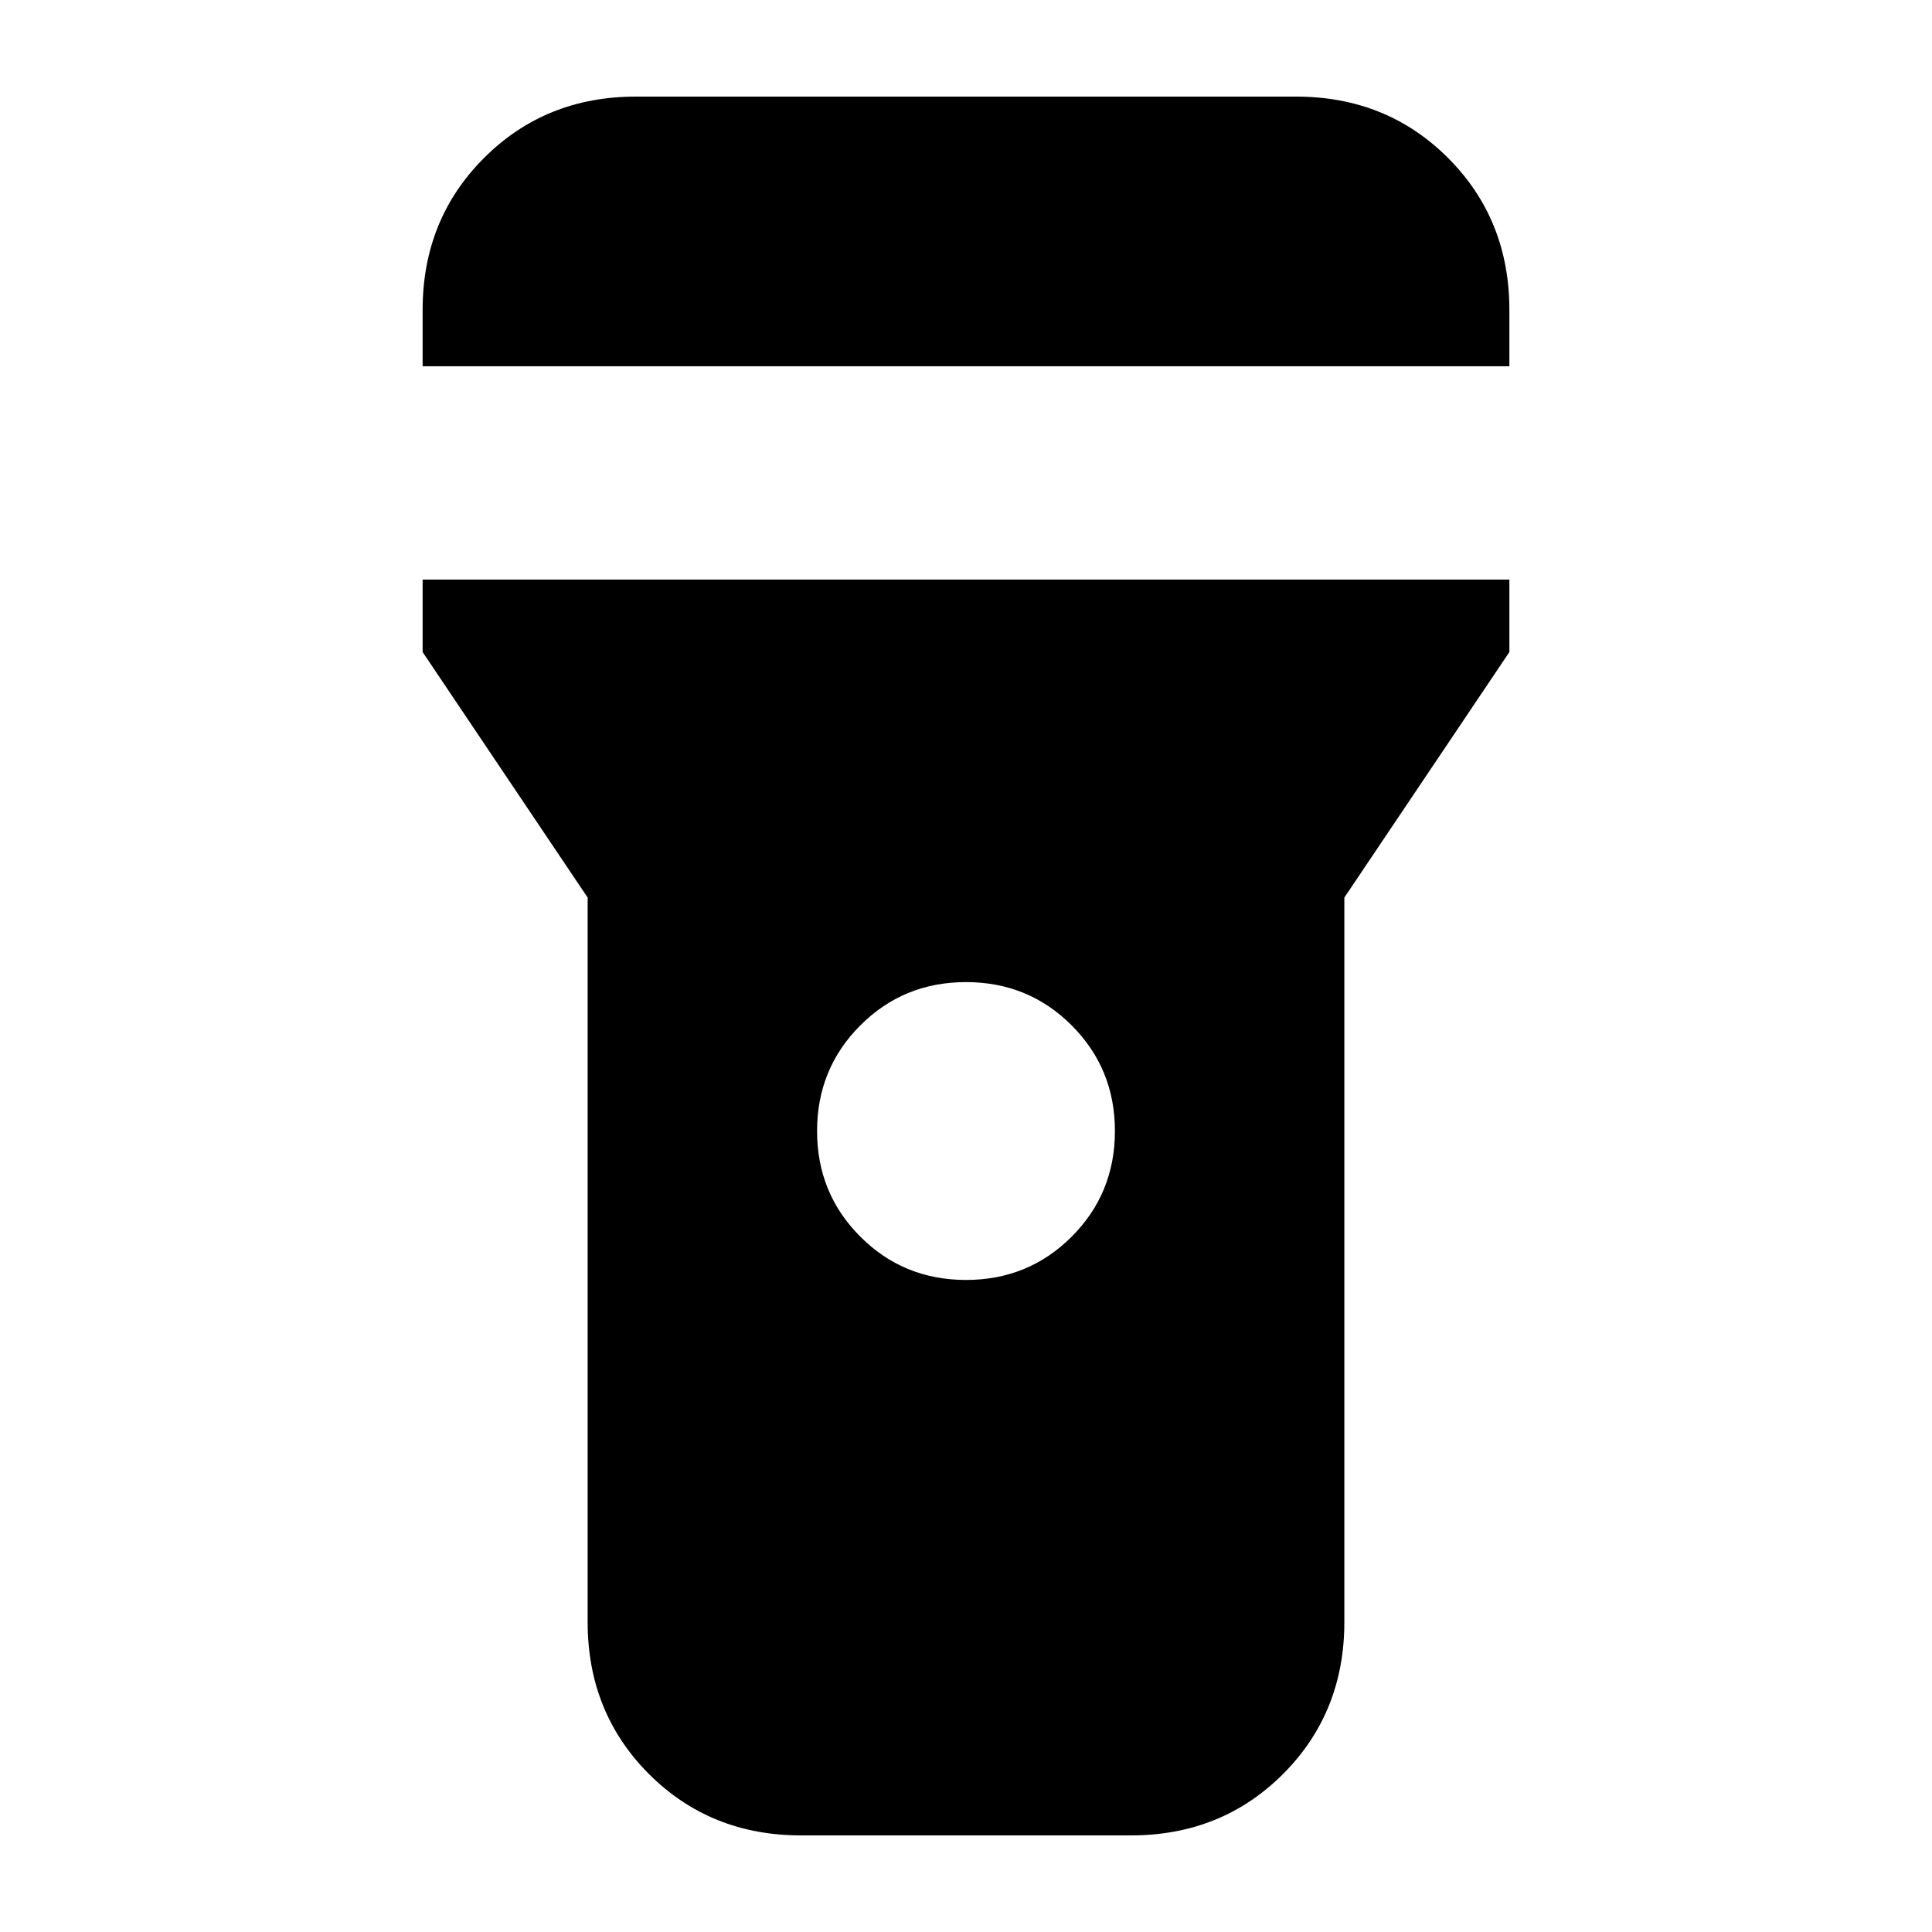 <svg xmlns="http://www.w3.org/2000/svg" height="24" width="24"><path d="M9.95 22.8q-1.125 0-1.888-.762-.762-.763-.762-1.888v-9L5.25 8.1v-.9h13.5v.9l-2.05 3.05v9q0 1.125-.762 1.888-.763.762-1.888.762ZM12 15.9q.775 0 1.312-.537.538-.538.538-1.313 0-.775-.538-1.313Q12.775 12.2 12 12.2t-1.312.537q-.538.538-.538 1.313 0 .775.538 1.313.537.537 1.312.537ZM5.25 4.55v-.7q0-1.125.763-1.888Q6.775 1.2 7.9 1.2h8.2q1.125 0 1.888.762.762.763.762 1.888v.7Z"/></svg>